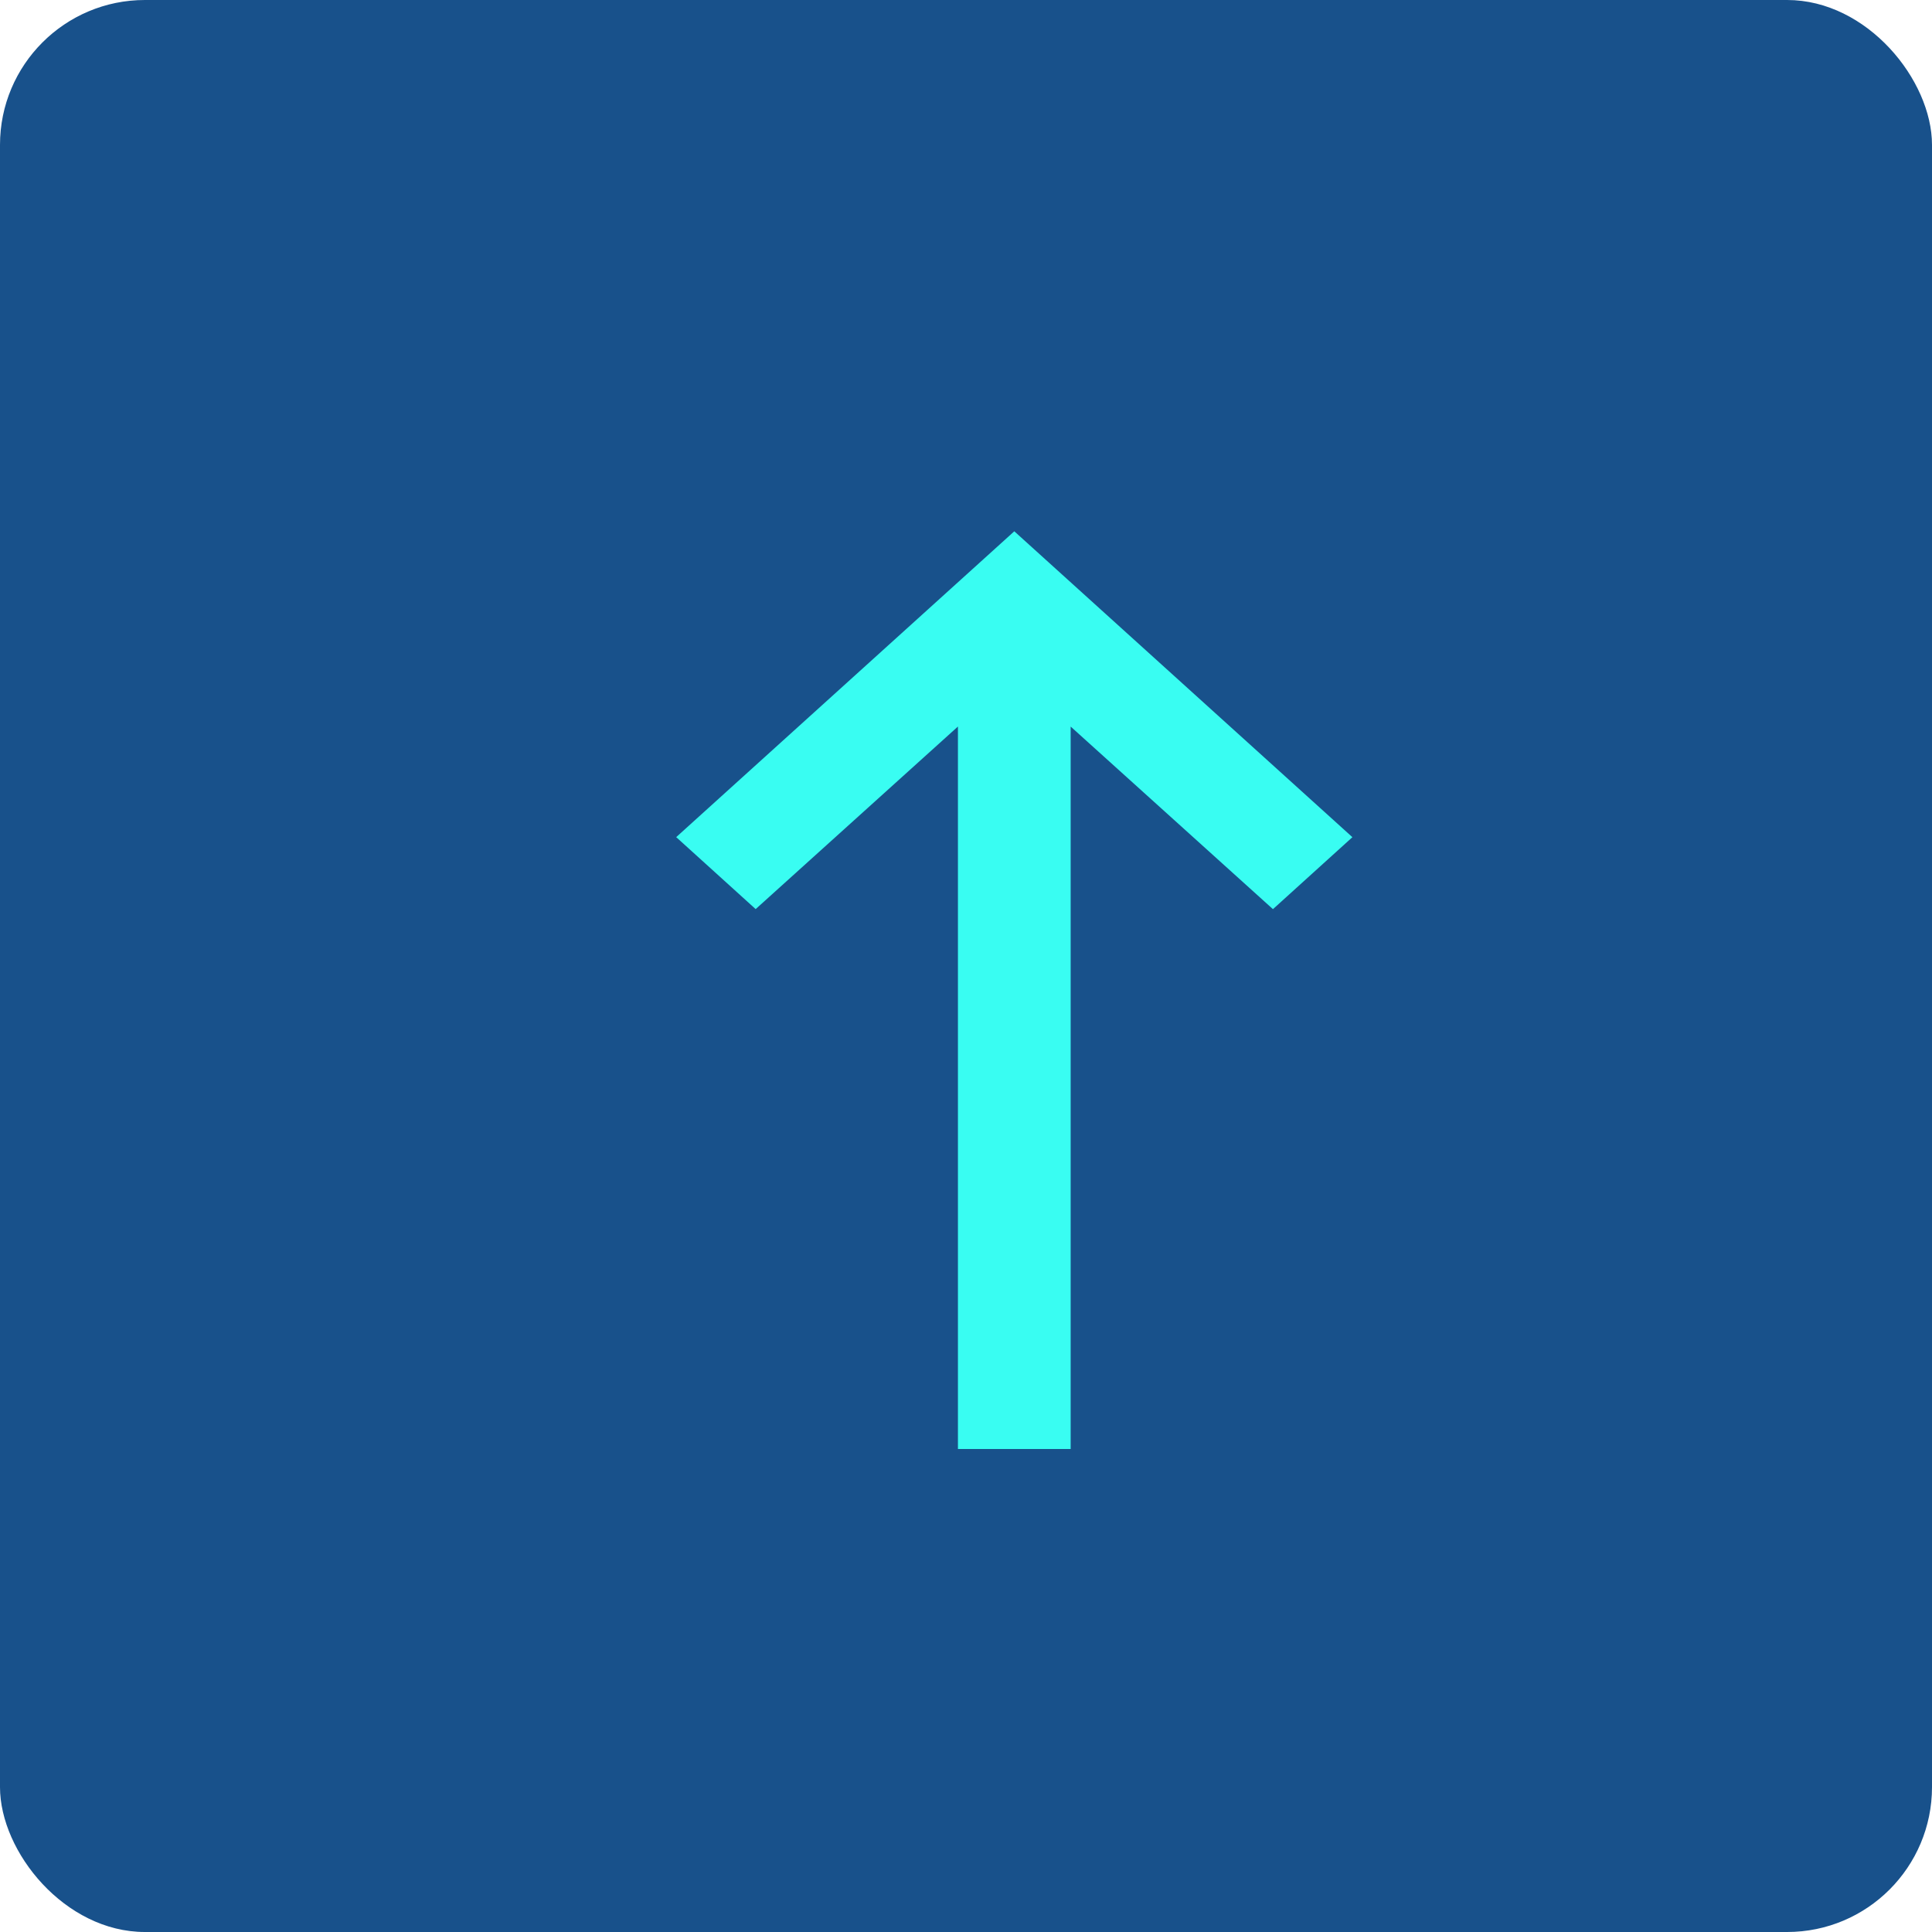 <svg xmlns="http://www.w3.org/2000/svg" width="40" height="40" viewBox="0 0 40 40">
    <g fill="none" fill-rule="evenodd">
        <rect width="40" height="40" fill="#18518B" rx="3"/>
        <path fill="#39FDF2" d="M19.833 30V15.042l-4.188 3.78L14 17.332 21 11l7 6.333-1.645 1.49-4.188-3.78V30z"/>
    </g>
</svg>
